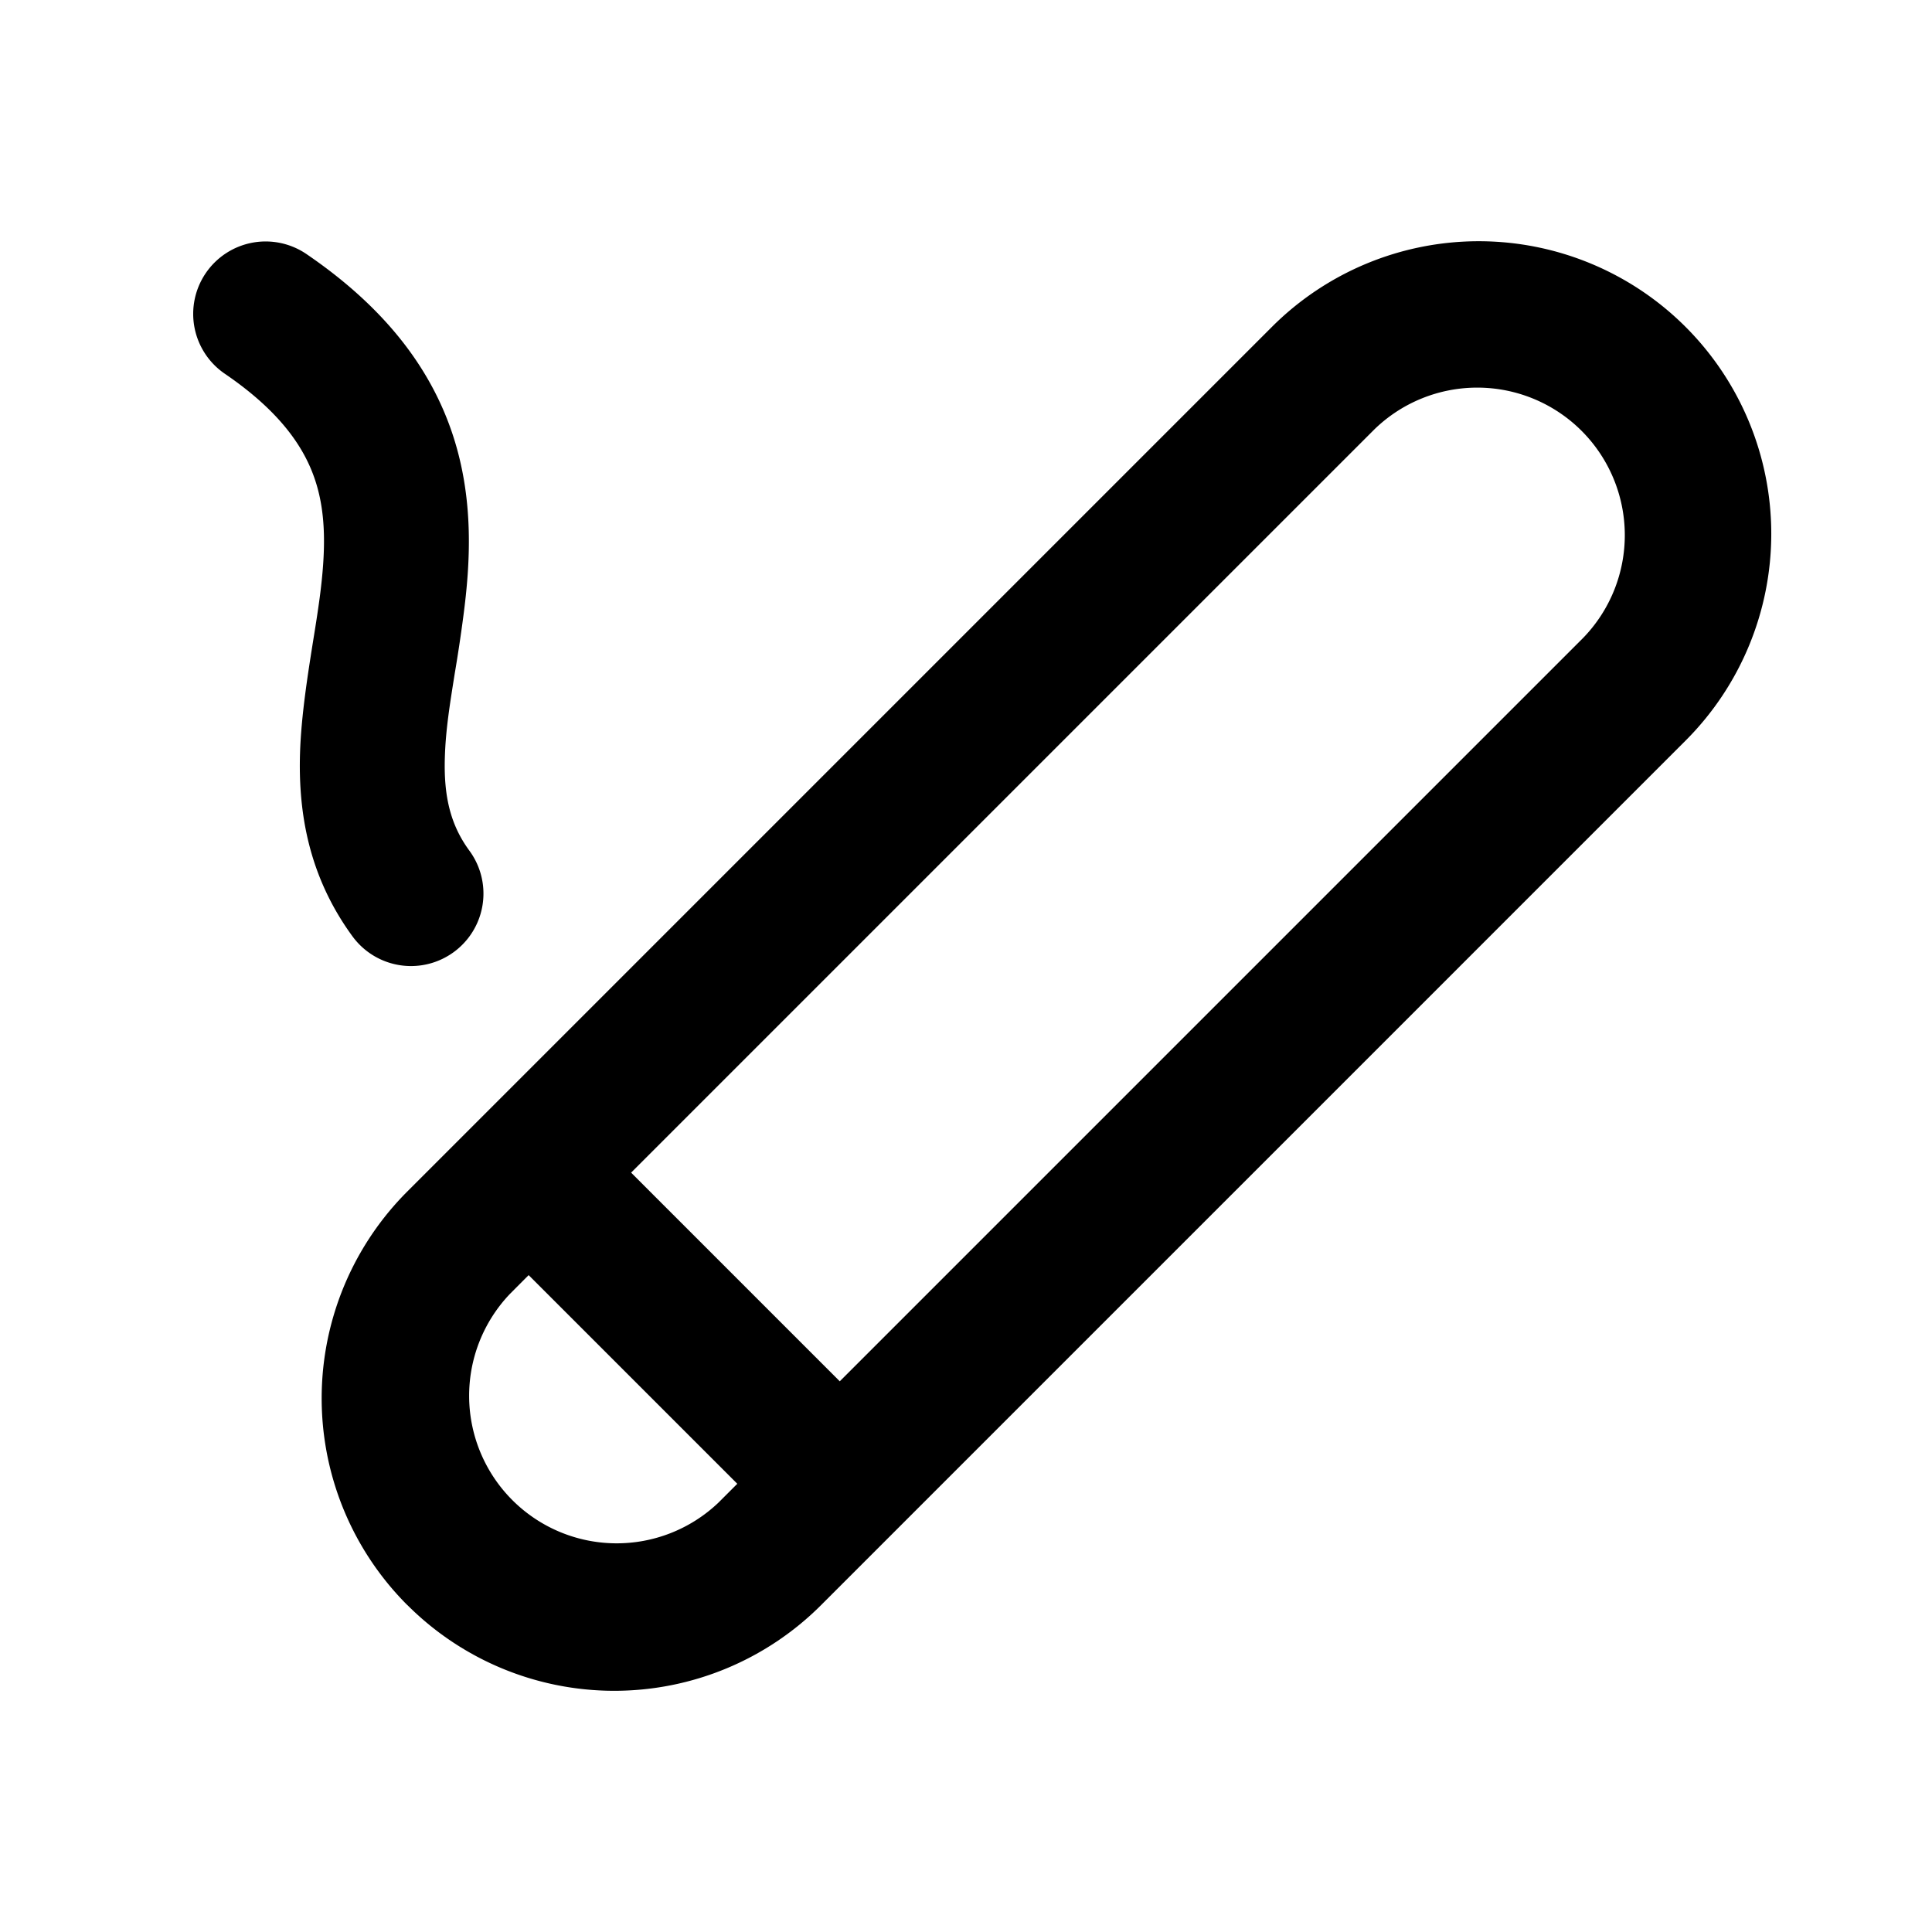 <svg xmlns="http://www.w3.org/2000/svg" width="24" height="24" fill="currentColor" viewBox="0 0 24 24"><path fill-rule="evenodd" d="M5.06 19.939a3.633 3.633 0 0 1 0-5.138L15.8 4.061A3.633 3.633 0 0 1 20.939 9.2l-10.74 10.74a3.633 3.633 0 0 1-5.137 0Zm1.274-3.865a1.833 1.833 0 0 0 2.591 2.592l.234-.234-2.592-2.592-.233.234Zm1.506-1.507 2.592 2.592 9.233-9.233a1.833 1.833 0 0 0-2.592-2.592L7.84 14.567Z M2.556 3.393a.9.9 0 0 1 1.251-.237c.968.66 1.542 1.411 1.817 2.244.267.81.219 1.6.131 2.262a18.97 18.97 0 0 1-.106.704c-.06.379-.113.698-.123 1.046-.014.47.065.83.306 1.157a.9.9 0 0 1-1.453 1.063c-.55-.752-.674-1.548-.652-2.274.014-.464.097-.984.168-1.429.03-.183.056-.353.076-.502.077-.582.082-1.045-.056-1.462-.13-.393-.42-.843-1.122-1.322a.9.9 0 0 1-.237-1.25Z"/></svg>
